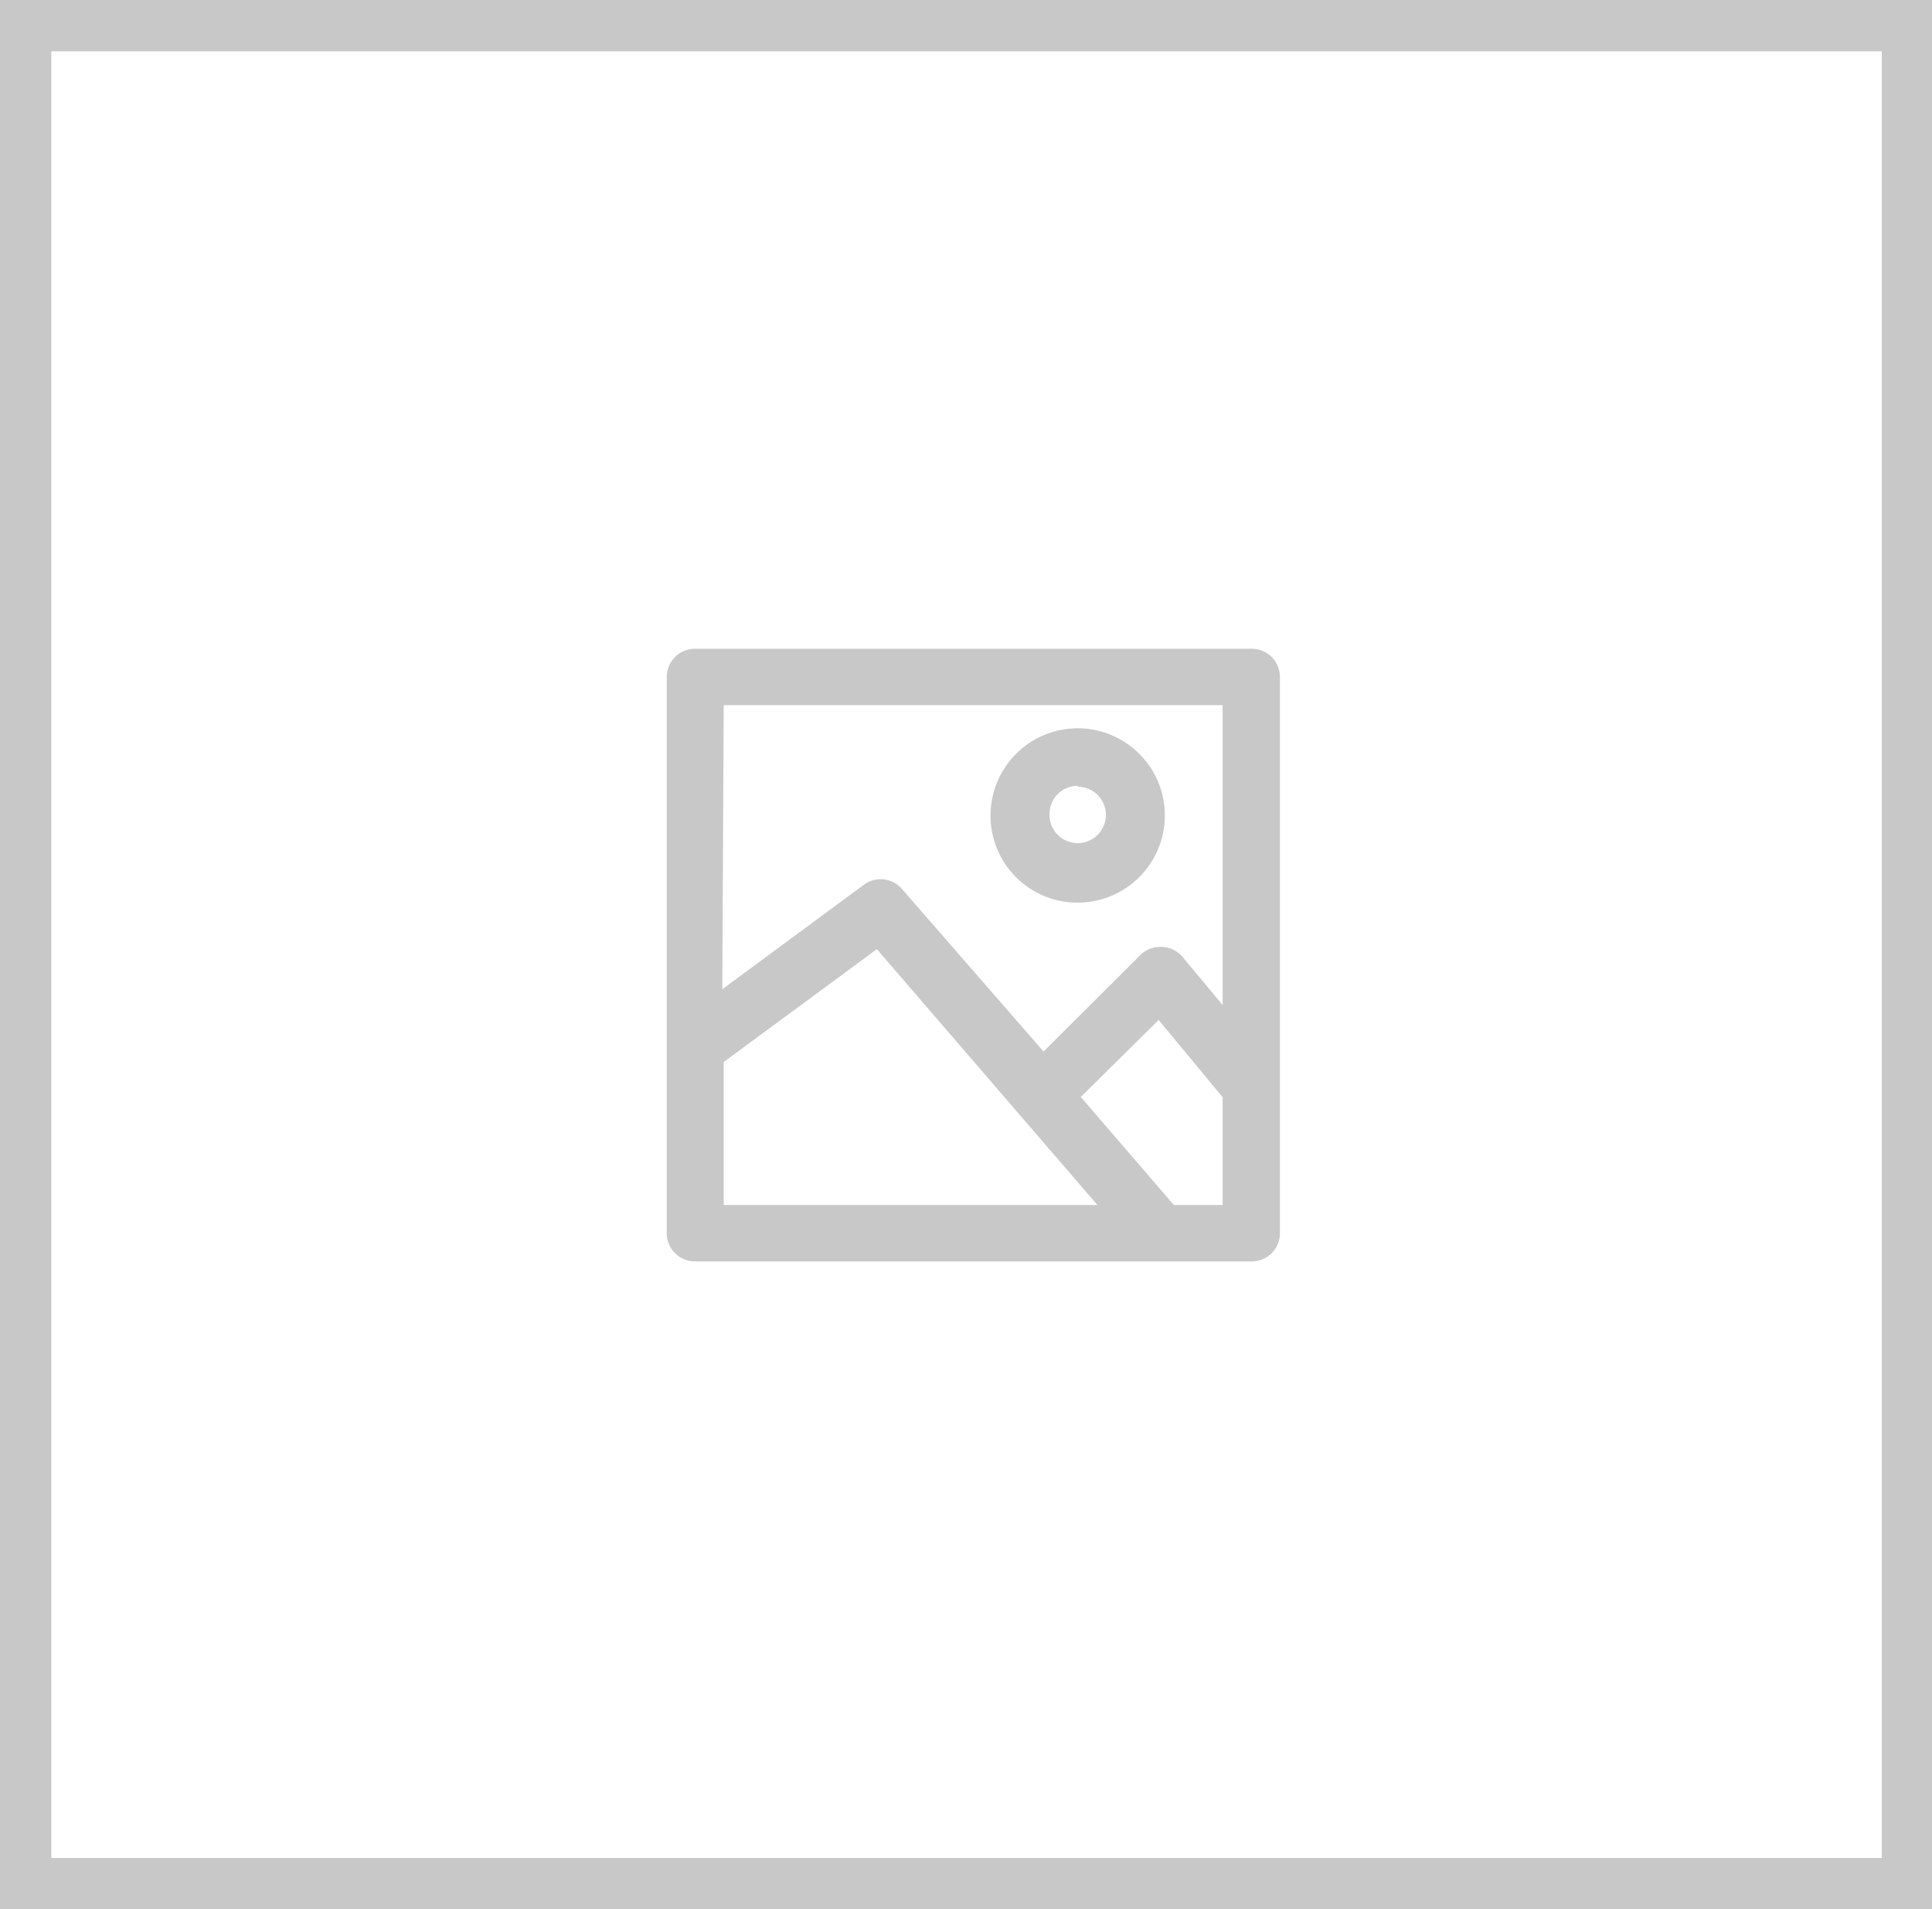 <svg id="Calque_3" data-name="Calque 3" xmlns="http://www.w3.org/2000/svg" viewBox="0 0 68.5 67.69"><defs><style>.cls-1{fill:#c8c8c8;}</style></defs><path class="cls-1" d="M0,0V67.68H68.55V0ZM66.72,65.87H1.82V1.82h64.9ZM38.21,32a3.09,3.09,0,1,0-3.09-3.08A3.08,3.08,0,0,0,38.21,32Zm0-4.11a1,1,0,1,1-1,1A1,1,0,0,1,38.21,27.86ZM24.64,44.72H44.38a1,1,0,0,0,1-1V24a1,1,0,0,0-1-1H24.64a1,1,0,0,0-1,1V43.69A1,1,0,0,0,24.64,44.72Zm18.71-2H41.62l-3.3-3.83,2.76-2.73,2.27,2.74ZM25.66,25H43.35V35.63l-1.41-1.69a1,1,0,0,0-.74-.37,1,1,0,0,0-.77.29L37,37.28,32,31.54a1,1,0,0,0-1.39-.16l-5,3.69Zm0,12.65,5.43-4,7.82,9.07H25.66Z"/></svg>